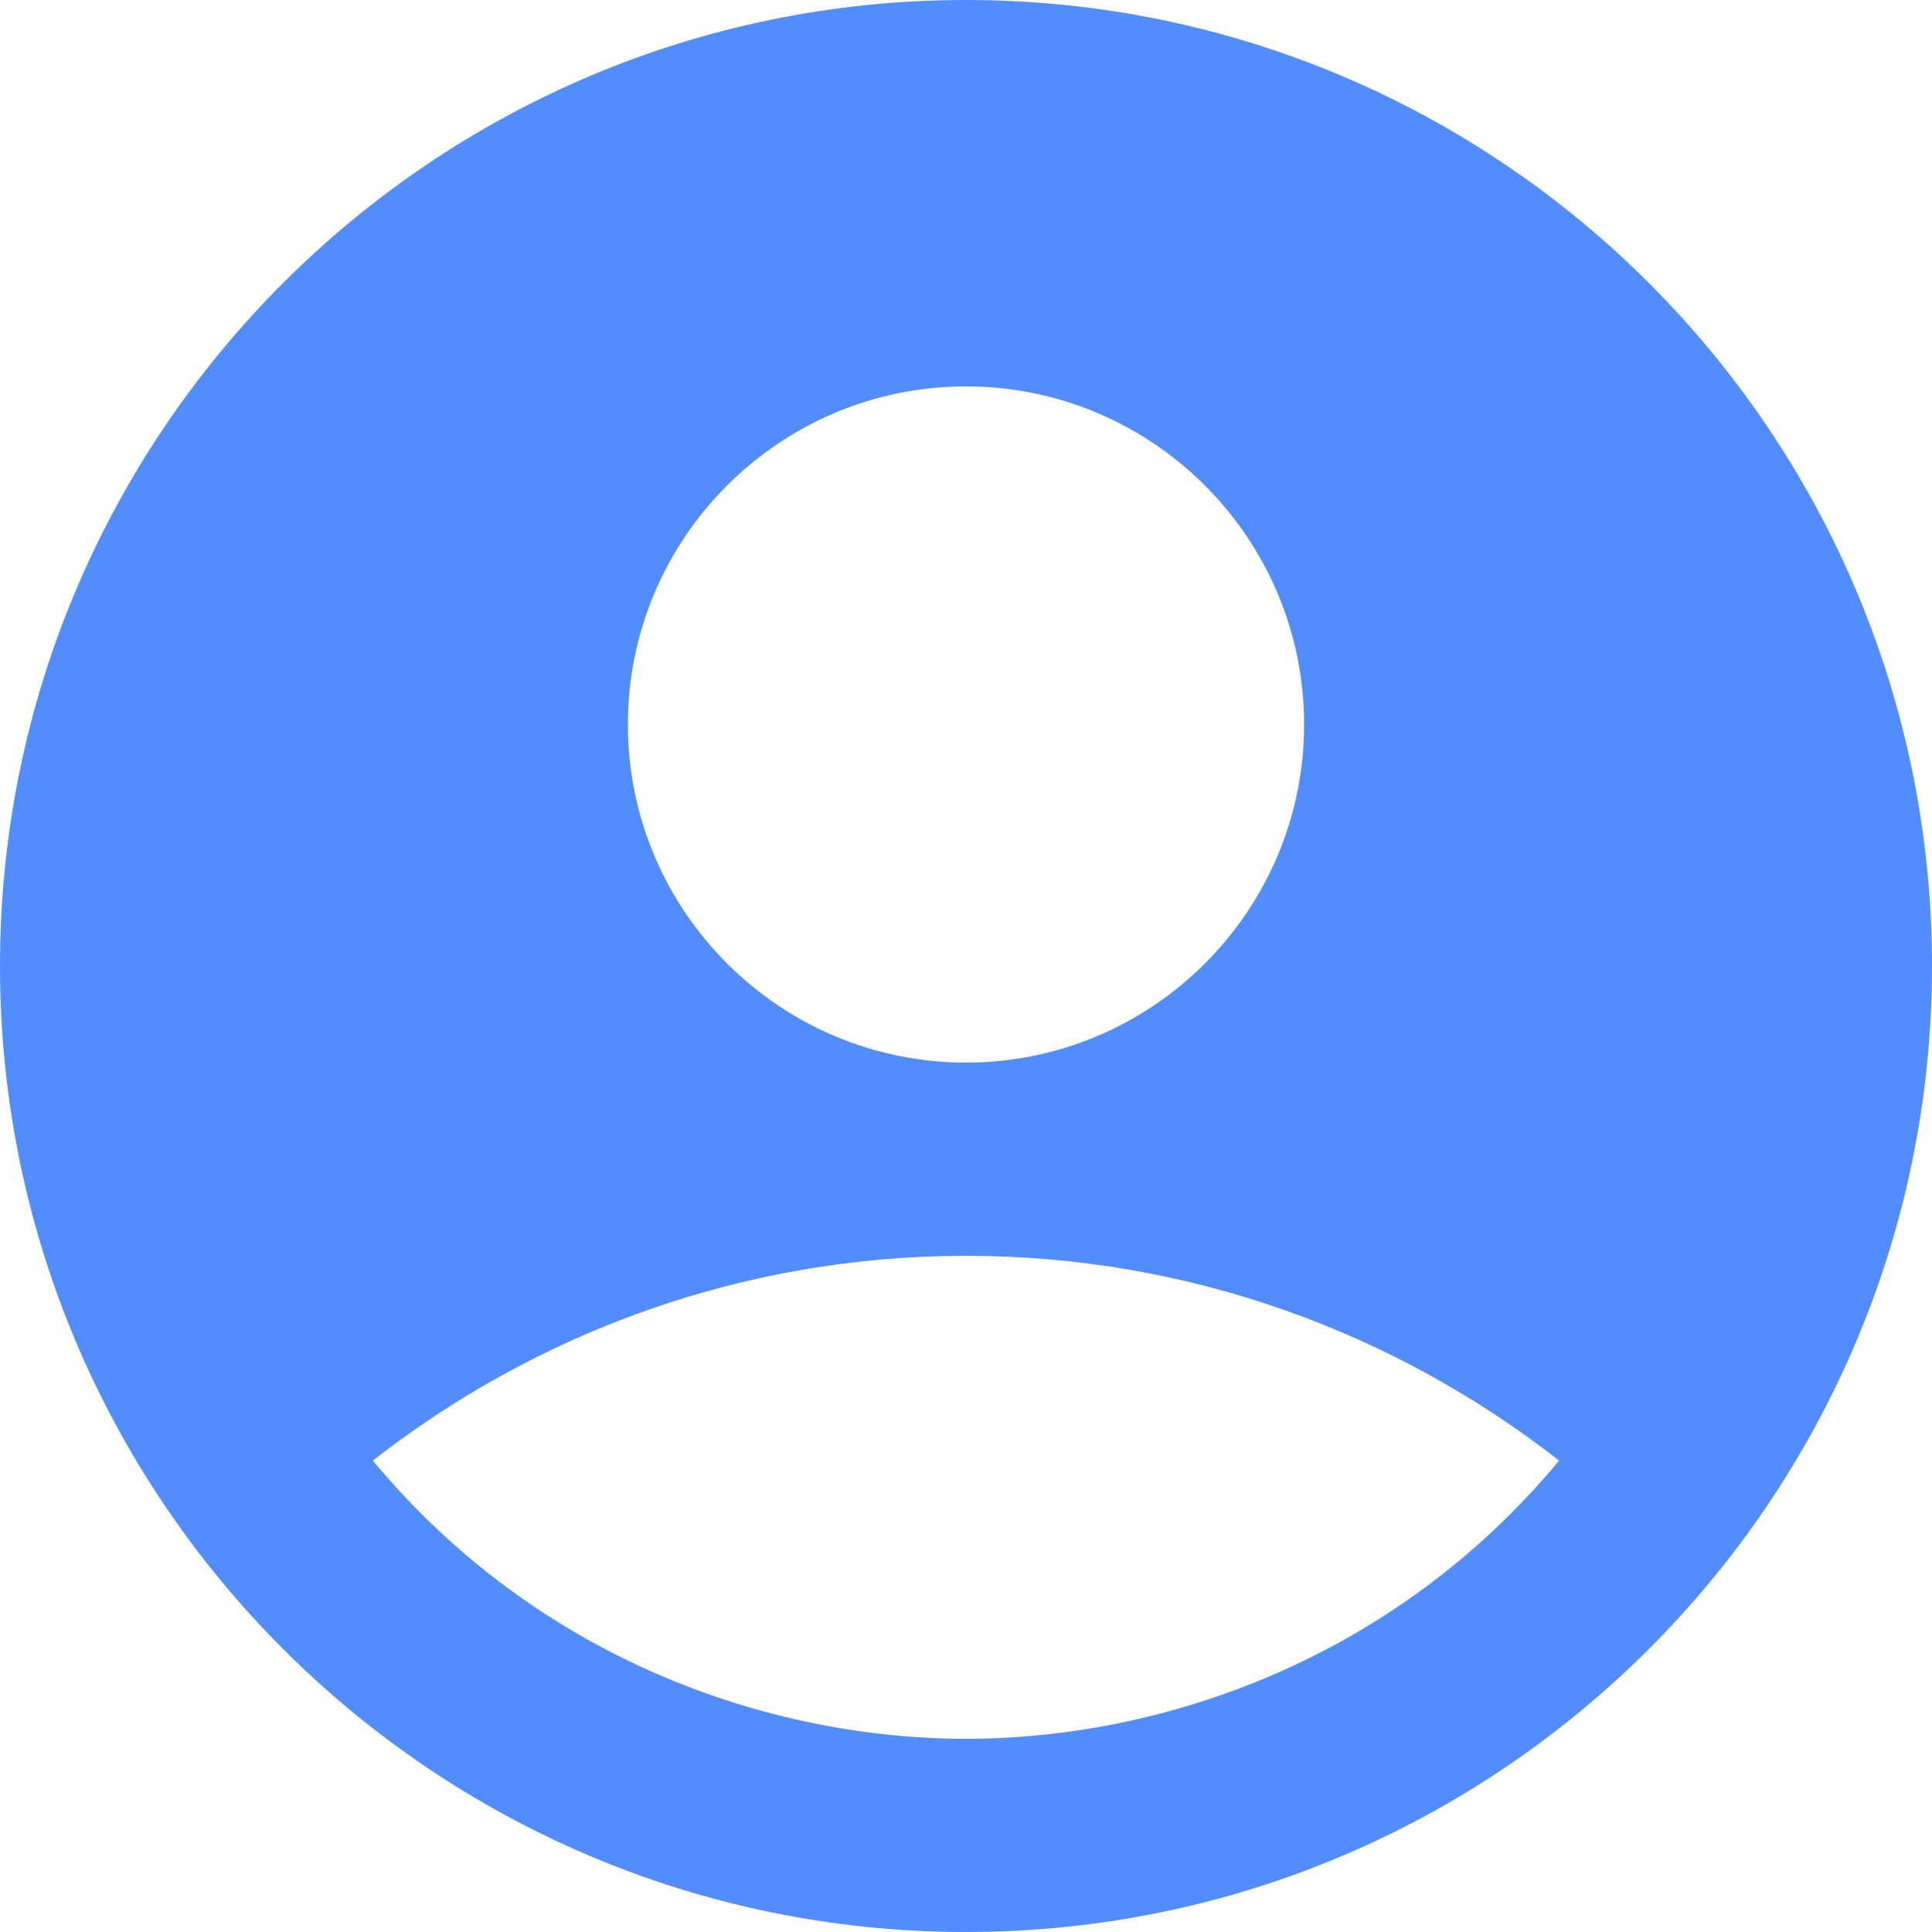 <svg width="34" height="34" viewBox="0 0 34 34" fill="none" xmlns="http://www.w3.org/2000/svg">
<path d="M17 0C7.616 0 0 7.616 0 17C0 26.384 7.616 34 17 34C26.384 34 34 26.384 34 17C34 7.616 26.384 0 17 0ZM17 6.8C20.281 6.8 22.95 9.469 22.95 12.75C22.95 16.031 20.281 18.7 17 18.7C13.719 18.7 11.05 16.031 11.05 12.75C11.05 9.469 13.719 6.8 17 6.8ZM17 30.6C13.549 30.6 9.469 29.206 6.562 25.704C9.435 23.46 13.056 22.1 17 22.1C20.944 22.1 24.565 23.46 27.438 25.704C24.531 29.206 20.451 30.6 17 30.6Z" fill="#528DFF"/>
</svg>
